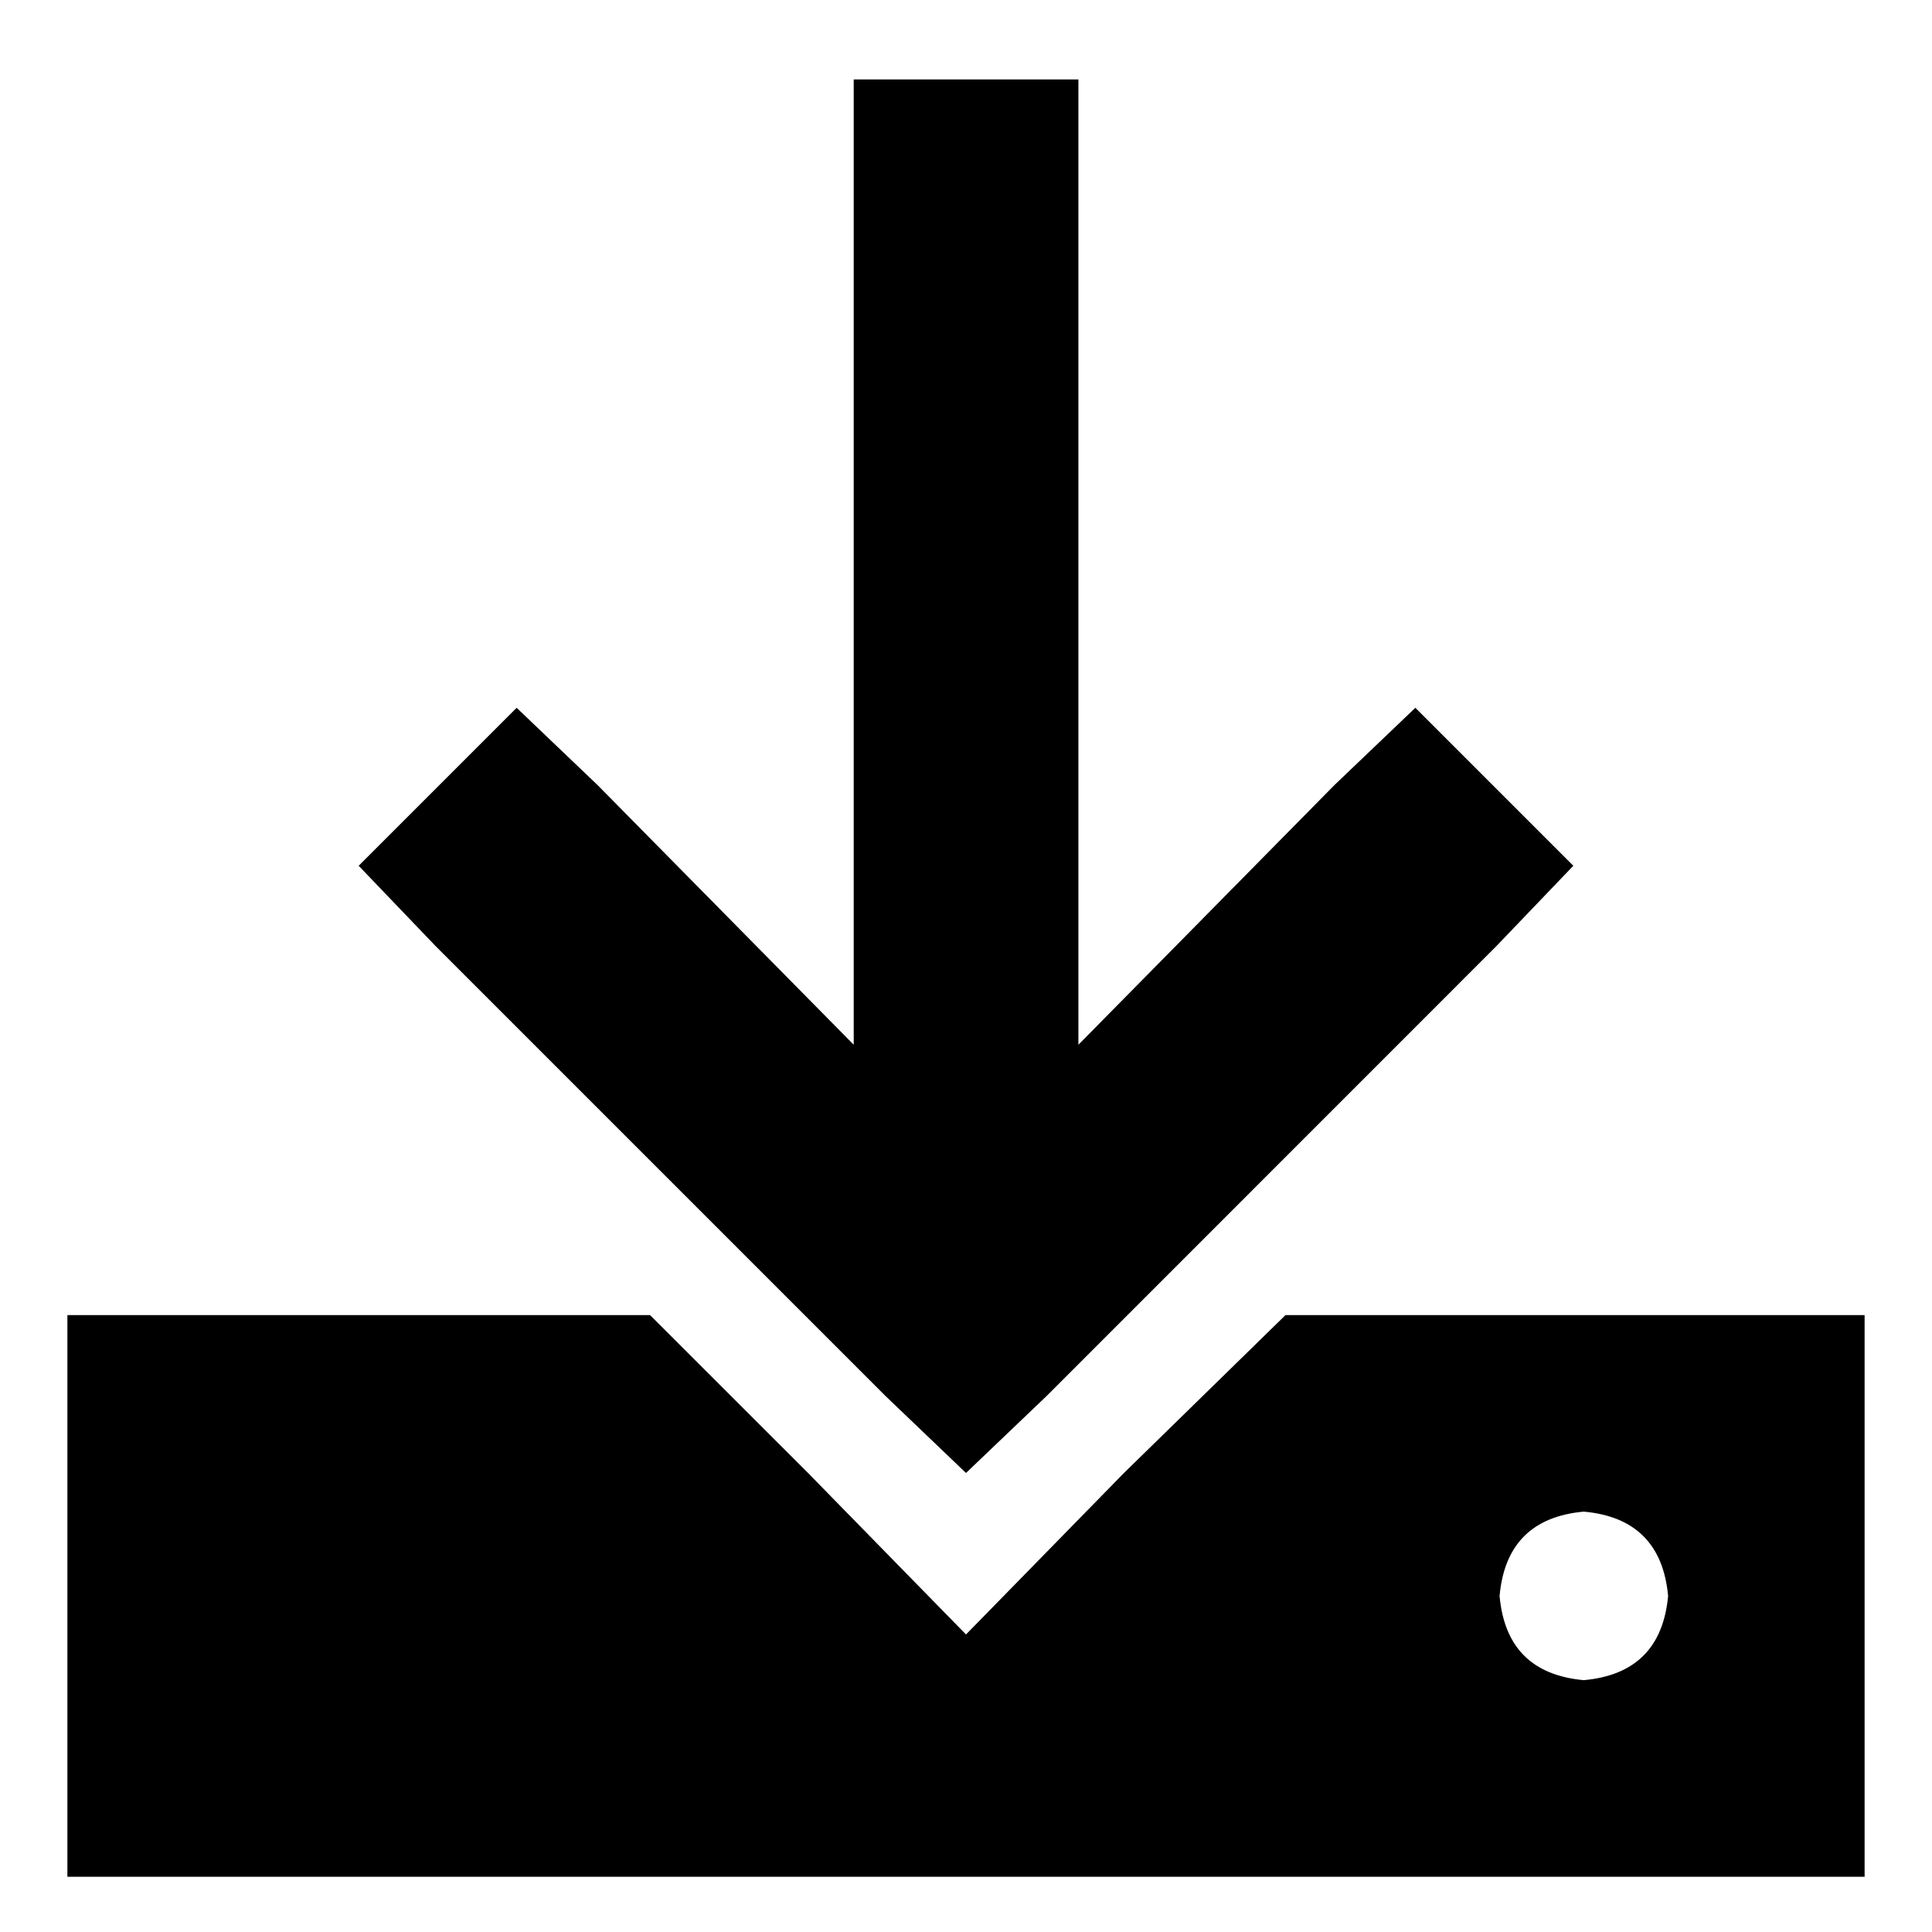 <svg width="17" height="17" viewBox="0 0 17 17" fill="none" xmlns="http://www.w3.org/2000/svg">
<path d="M9.489 1.687V0.699H7.512V1.687V9.193L5.257 6.907L4.546 6.228L3.156 7.618L3.836 8.328L7.79 12.282L8.5 12.961L9.211 12.282L13.164 8.328L13.844 7.618L12.454 6.228L11.743 6.907L9.489 9.193V1.687ZM0.593 16.514H16.407V11.572H11.311L9.89 12.961L8.5 14.382L7.11 12.961L5.72 11.572H0.593V16.514ZM13.936 13.301C14.389 13.342 14.636 13.59 14.678 14.043C14.636 14.496 14.389 14.743 13.936 14.784C13.483 14.743 13.236 14.496 13.195 14.043C13.236 13.59 13.483 13.342 13.936 13.301Z" fill="black"/>
</svg>
